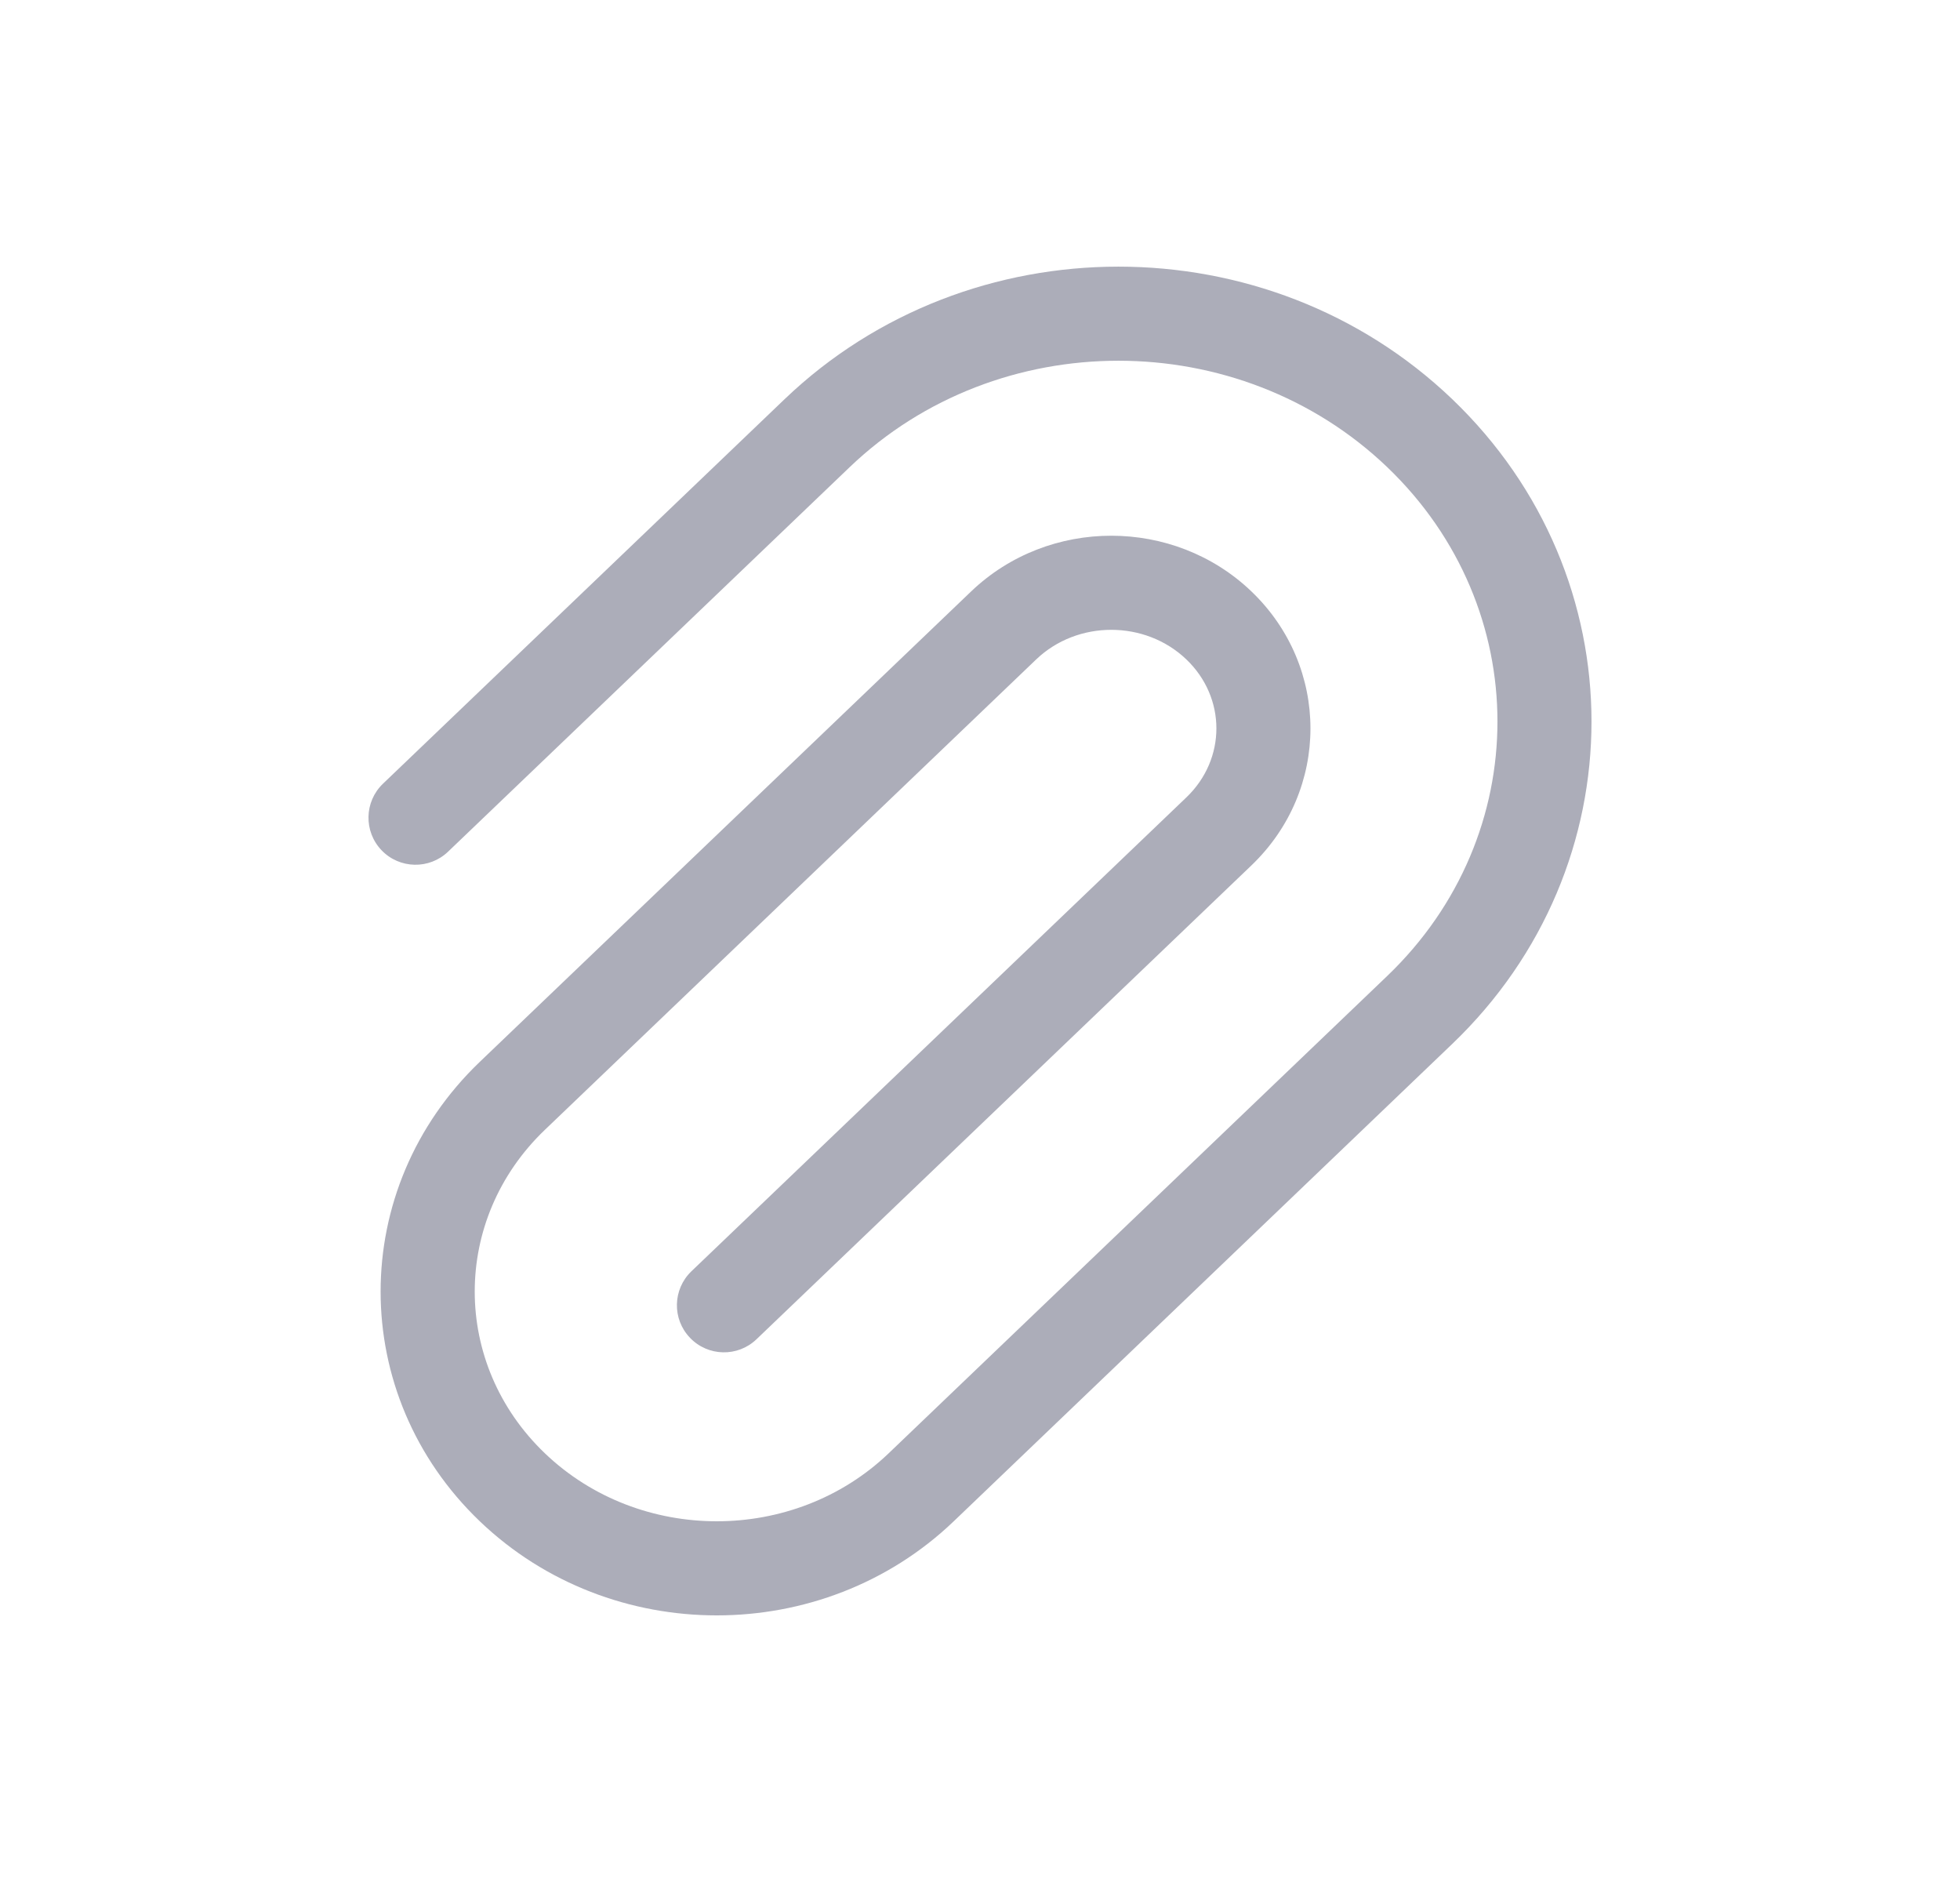 <svg width="25" height="24" viewBox="0 0 25 24" fill="none" xmlns="http://www.w3.org/2000/svg">
<path fill-rule="evenodd" clip-rule="evenodd" d="M10.008 5.09C12.363 2.837 16.169 2.837 18.523 5.09C20.892 7.358 20.892 11.046 18.523 13.313L12.165 19.4C10.493 21 7.792 21 6.12 19.4C4.433 17.785 4.433 15.156 6.12 13.541L12.387 7.542C13.377 6.595 14.972 6.595 15.962 7.542C16.966 8.504 16.966 10.075 15.962 11.036L9.649 17.079C9.41 17.308 9.03 17.3 8.801 17.06C8.571 16.821 8.58 16.441 8.819 16.212L15.132 10.169C15.643 9.68 15.643 8.898 15.132 8.409C14.606 7.906 13.743 7.906 13.217 8.409L6.95 14.408C5.757 15.55 5.757 17.391 6.95 18.533C8.158 19.689 10.127 19.689 11.335 18.533L17.694 12.446C19.569 10.651 19.569 7.752 17.694 5.957C15.803 4.148 12.728 4.148 10.838 5.957L5.715 10.861C5.476 11.09 5.096 11.082 4.867 10.843C4.637 10.603 4.646 10.223 4.885 9.994L10.008 5.09Z" fill="#ACADB9"/>
</svg>
